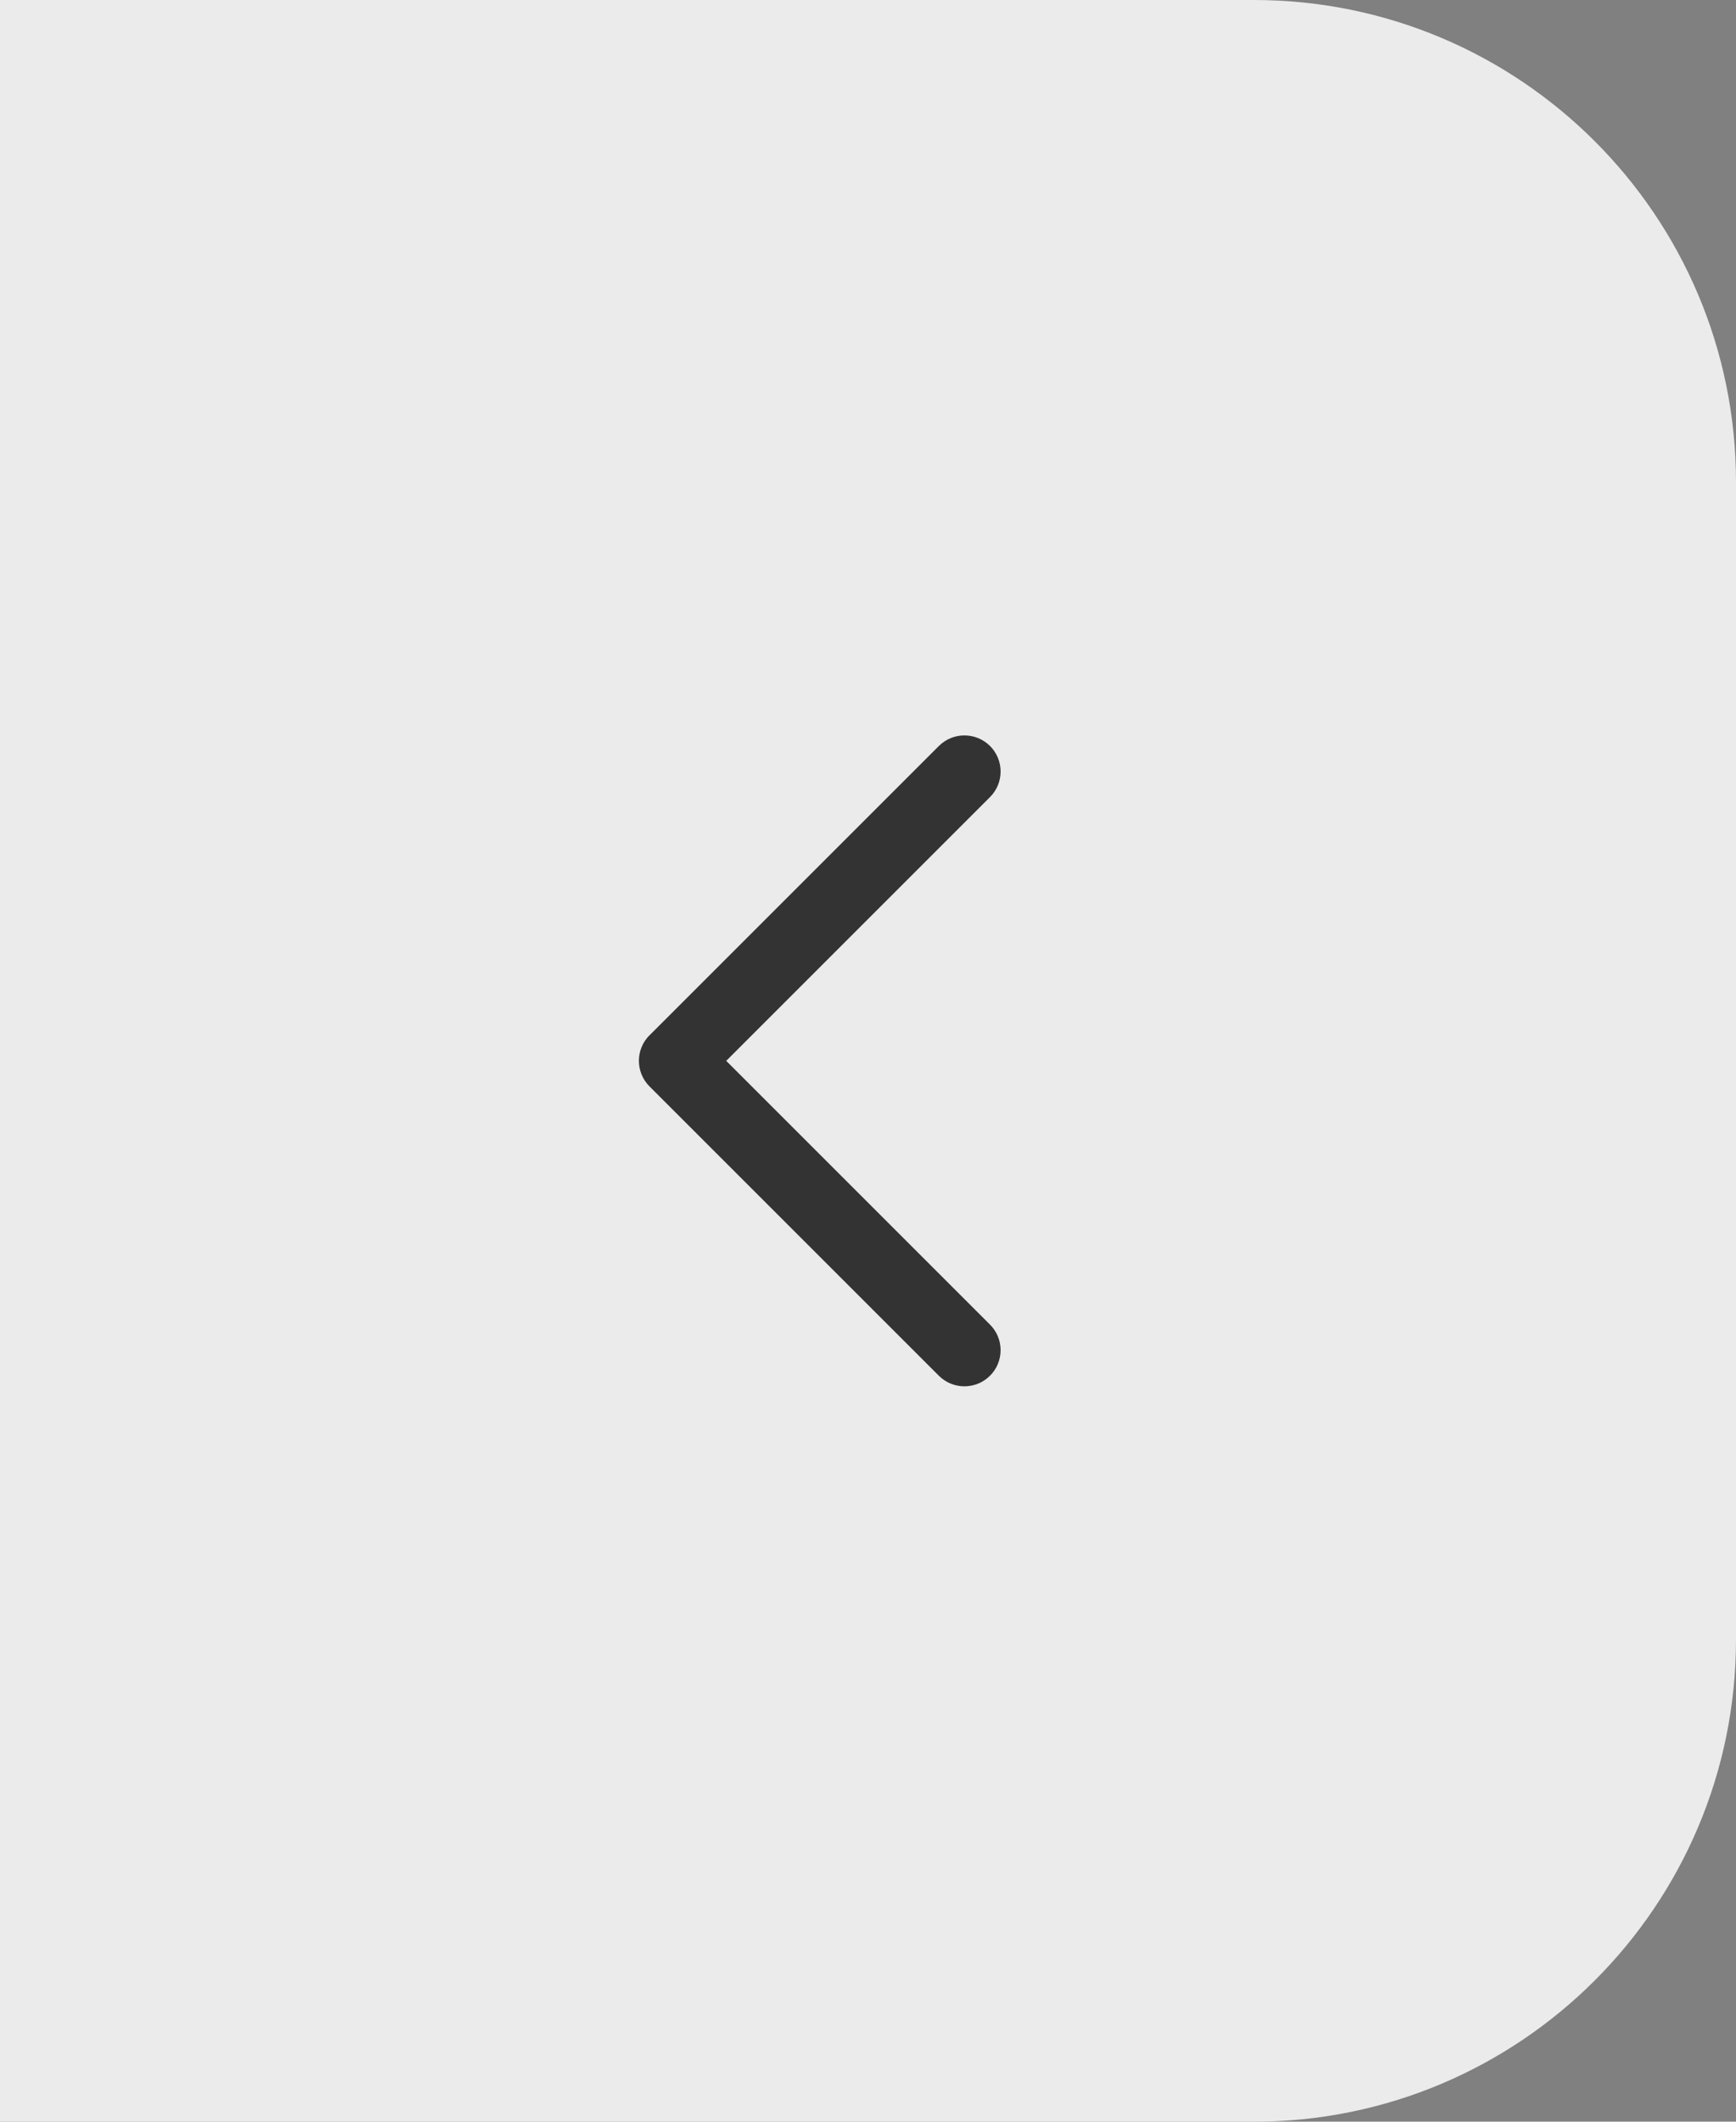 <?xml version="1.0" encoding="utf-8"?>
<!-- Generator: Adobe Illustrator 27.3.1, SVG Export Plug-In . SVG Version: 6.00 Build 0)  -->
<!DOCTYPE svg PUBLIC "-//W3C//DTD SVG 1.1//EN" "http://www.w3.org/Graphics/SVG/1.1/DTD/svg11.dtd">
<svg version="1.1" id="Layer_1" xmlns:x="http://ns.adobe.com/Extensibility/1.0/" xmlns:i="http://ns.adobe.com/AdobeIllustrator/10.0/" xmlns:graph="http://ns.adobe.com/Graphs/1.0/"
	 xmlns="http://www.w3.org/2000/svg" xmlns:xlink="http://www.w3.org/1999/xlink" x="0px" y="0px" width="36px" height="44px"
	 viewBox="0 0 36 44" style="enable-background:new 0 0 36 44;" xml:space="preserve">
<rect x="0" y="0" width="36" height="44" fill="#808080" stroke="none"/>
<style type="text/css">
	.st0{fill:#EBEBEB;}
	.st1{fill:#333333;}
</style>
<path class="st0" d="M0,0h26c5.523,0,10,4.477,10,10v24c0,5.523-4.477,10-10,10H0l0,0V0L0,0z"/>
<path class="st1" d="M15.06,22l5.47-5.47c0.141-0.14,0.22-0.331,0.22-0.53c0-0.199-0.079-0.389-0.219-0.529
	c-0.293-0.293-0.768-0.293-1.061-0.001l-5.995,5.995c-0.002,0.002-0.004,0.002-0.006,0.004c0,0,0,0,0,0
	c-0.293,0.293-0.293,0.768,0,1.061l6,6c0,0,0,0,0,0c0.293,0.293,0.768,0.293,1.061,0c0.141-0.14,0.22-0.331,0.22-0.53
	c0-0.199-0.079-0.39-0.22-0.53L15.06,22z"/>
</svg>
